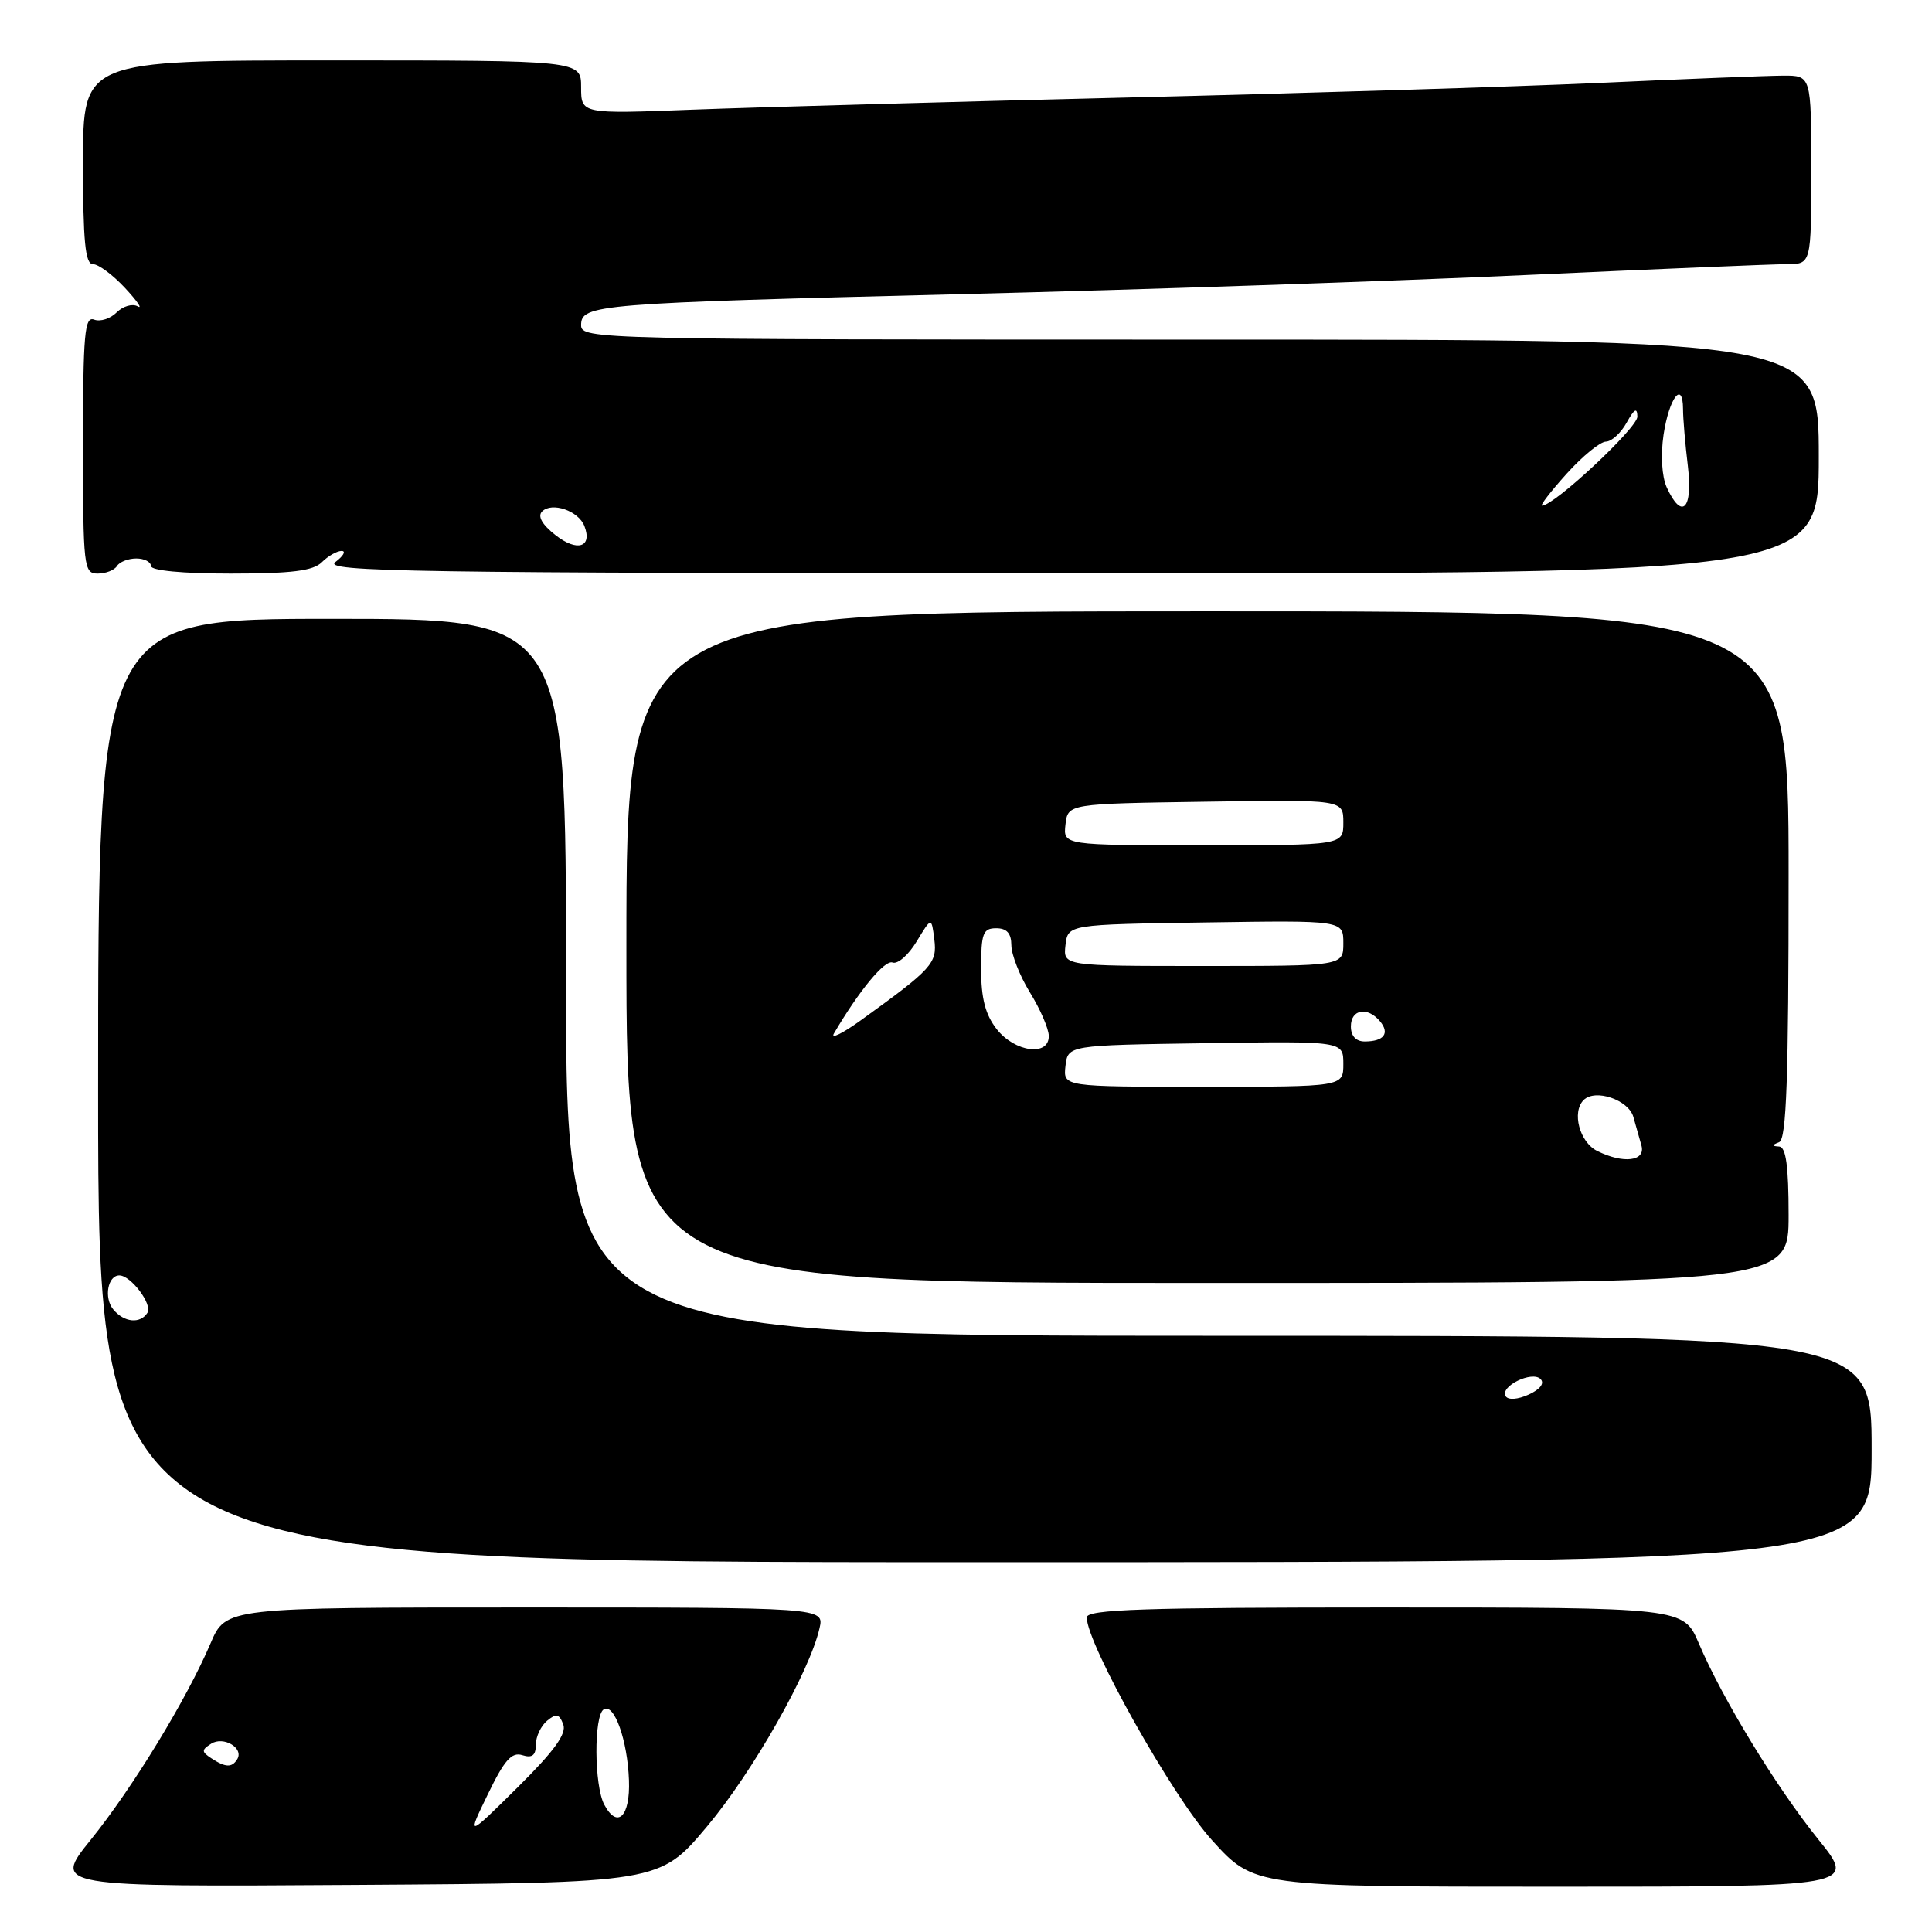 <?xml version="1.0" encoding="UTF-8" standalone="no"?>
<!DOCTYPE svg PUBLIC "-//W3C//DTD SVG 1.1//EN" "http://www.w3.org/Graphics/SVG/1.1/DTD/svg11.dtd" >
<svg xmlns="http://www.w3.org/2000/svg" xmlns:xlink="http://www.w3.org/1999/xlink" version="1.1" viewBox="0 0 256 256">
 <g >
 <path fill="currentColor"
d=" M 93.70 242.00 C 99.74 234.80 107.28 221.52 108.59 215.75 C 109.22 213.00 109.22 213.00 69.57 213.00 C 29.93 213.00 29.93 213.00 27.90 217.75 C 24.74 225.15 17.59 236.88 12.04 243.76 C 6.99 250.02 6.99 250.02 47.20 249.76 C 87.41 249.50 87.41 249.50 93.70 242.00 Z  M 240.95 243.75 C 235.41 236.88 228.25 225.15 225.10 217.75 C 223.07 213.00 223.07 213.00 183.54 213.00 C 151.44 213.00 144.00 213.25 144.00 214.32 C 144.00 217.82 155.39 238.10 160.59 243.83 C 166.17 250.00 166.17 250.00 206.08 250.00 C 245.99 250.00 245.99 250.00 240.95 243.75 Z  M 248.00 192.00 C 248.00 177.00 248.00 177.00 161.50 177.00 C 75.00 177.00 75.00 177.00 75.00 129.50 C 75.00 82.00 75.00 82.00 44.00 82.00 C 13.00 82.00 13.00 82.00 13.00 144.50 C 13.00 207.00 13.00 207.00 130.50 207.00 C 248.00 207.00 248.00 207.00 248.00 192.00 Z  M 237.00 161.00 C 237.00 154.51 236.65 151.98 235.75 151.92 C 234.75 151.86 234.75 151.74 235.75 151.34 C 236.72 150.95 237.00 142.91 237.00 115.92 C 237.00 81.00 237.00 81.00 160.00 81.00 C 83.00 81.00 83.00 81.00 83.00 125.50 C 83.00 170.00 83.00 170.00 160.00 170.00 C 237.00 170.00 237.00 170.00 237.00 161.00 Z  M 15.50 75.00 C 15.84 74.45 16.99 74.00 18.06 74.00 C 19.13 74.00 20.00 74.45 20.00 75.00 C 20.00 75.60 24.19 76.00 30.57 76.00 C 38.63 76.00 41.50 75.64 42.64 74.50 C 43.47 73.67 44.65 73.00 45.26 73.00 C 45.88 73.00 45.51 73.66 44.44 74.47 C 42.73 75.76 54.26 75.94 141.75 75.97 C 241.00 76.00 241.00 76.00 241.00 60.50 C 241.00 45.00 241.00 45.00 159.00 45.00 C 78.92 45.00 77.00 44.96 77.00 43.09 C 77.00 40.33 78.93 40.18 127.50 38.97 C 151.15 38.39 184.68 37.25 202.00 36.45 C 219.32 35.66 234.96 35.00 236.75 35.00 C 240.00 35.00 240.00 35.00 240.00 22.50 C 240.00 10.00 240.00 10.00 236.25 10.02 C 234.19 10.03 223.28 10.46 212.00 10.98 C 200.72 11.49 172.38 12.37 149.00 12.93 C 125.62 13.50 99.86 14.22 91.75 14.53 C 77.00 15.10 77.00 15.10 77.00 11.55 C 77.00 8.00 77.00 8.00 44.00 8.00 C 11.00 8.00 11.00 8.00 11.00 21.50 C 11.00 31.98 11.29 35.00 12.31 35.00 C 13.04 35.00 14.95 36.42 16.56 38.15 C 18.18 39.89 18.93 40.99 18.24 40.59 C 17.55 40.20 16.30 40.56 15.46 41.39 C 14.63 42.23 13.28 42.66 12.47 42.35 C 11.21 41.87 11.00 44.25 11.00 58.89 C 11.00 75.16 11.10 76.00 12.94 76.00 C 14.01 76.00 15.16 75.55 15.50 75.00 Z  M 64.64 237.75 C 66.82 233.23 67.80 232.12 69.21 232.57 C 70.51 232.98 71.00 232.60 71.00 231.19 C 71.00 230.12 71.67 228.69 72.49 228.01 C 73.70 227.01 74.10 227.09 74.63 228.48 C 75.11 229.73 73.45 232.01 68.57 236.85 C 61.85 243.50 61.85 243.50 64.64 237.75 Z  M 80.07 239.13 C 78.72 236.60 78.67 227.32 80.00 226.50 C 81.39 225.64 83.15 230.61 83.34 235.89 C 83.52 240.71 81.81 242.39 80.07 239.13 Z  M 28.00 232.98 C 26.69 232.12 26.68 231.88 27.97 231.06 C 29.61 230.00 32.35 231.63 31.43 233.11 C 30.73 234.25 29.87 234.21 28.00 232.98 Z  M 199.51 185.01 C 198.70 183.71 203.00 181.60 204.13 182.73 C 204.69 183.29 204.08 184.10 202.56 184.79 C 201.11 185.45 199.84 185.54 199.51 185.01 Z  M 15.01 173.51 C 13.74 171.98 14.27 169.00 15.81 169.00 C 17.34 169.00 20.22 172.83 19.54 173.94 C 18.60 175.45 16.45 175.25 15.01 173.51 Z  M 211.64 152.51 C 209.30 151.35 208.24 147.36 209.84 145.76 C 211.37 144.23 215.79 145.73 216.43 148.00 C 216.75 149.10 217.22 150.80 217.50 151.79 C 218.08 153.87 215.11 154.24 211.64 152.51 Z  M 141.18 141.25 C 141.50 138.50 141.50 138.50 159.75 138.23 C 178.00 137.95 178.00 137.95 178.00 140.98 C 178.00 144.00 178.00 144.00 159.43 144.00 C 140.87 144.00 140.87 144.00 141.18 141.25 Z  M 132.07 136.37 C 130.56 134.44 130.00 132.28 130.00 128.37 C 130.00 123.67 130.25 123.00 132.00 123.00 C 133.41 123.00 134.00 123.67 134.01 125.25 C 134.01 126.49 135.12 129.30 136.47 131.50 C 137.83 133.70 138.95 136.29 138.97 137.25 C 139.02 140.02 134.49 139.44 132.07 136.37 Z  M 110.50 136.94 C 113.84 131.25 117.23 127.15 118.27 127.54 C 118.95 127.80 120.38 126.54 121.46 124.75 C 123.43 121.50 123.43 121.50 123.80 124.47 C 124.20 127.64 123.53 128.37 114.07 135.19 C 111.64 136.94 110.03 137.73 110.50 136.94 Z  M 179.00 136.00 C 179.00 133.72 181.21 133.34 182.87 135.34 C 184.19 136.93 183.37 138.00 180.83 138.00 C 179.67 138.00 179.00 137.27 179.00 136.00 Z  M 141.18 125.25 C 141.50 122.50 141.50 122.50 159.75 122.23 C 178.00 121.95 178.00 121.95 178.00 124.98 C 178.00 128.00 178.00 128.00 159.43 128.00 C 140.87 128.00 140.87 128.00 141.18 125.25 Z  M 141.18 109.25 C 141.50 106.50 141.50 106.50 159.75 106.23 C 178.00 105.95 178.00 105.95 178.00 108.98 C 178.00 112.00 178.00 112.00 159.43 112.00 C 140.87 112.00 140.87 112.00 141.18 109.25 Z  M 73.60 70.90 C 71.83 69.51 71.20 68.40 71.83 67.77 C 73.13 66.47 76.66 67.68 77.44 69.71 C 78.52 72.52 76.47 73.16 73.60 70.90 Z  M 207.59 62.77 C 209.69 60.44 212.03 58.53 212.79 58.52 C 213.54 58.51 214.78 57.38 215.54 56.00 C 216.56 54.16 216.94 53.95 216.96 55.21 C 216.99 56.68 205.94 67.00 204.33 67.00 C 204.02 67.00 205.49 65.10 207.59 62.77 Z  M 220.85 64.58 C 220.20 63.14 220.03 60.31 220.43 57.60 C 221.16 52.75 222.99 50.32 223.01 54.19 C 223.01 55.46 223.30 58.86 223.65 61.75 C 224.34 67.48 222.86 68.97 220.85 64.58 Z "/>
</g>
</svg>
